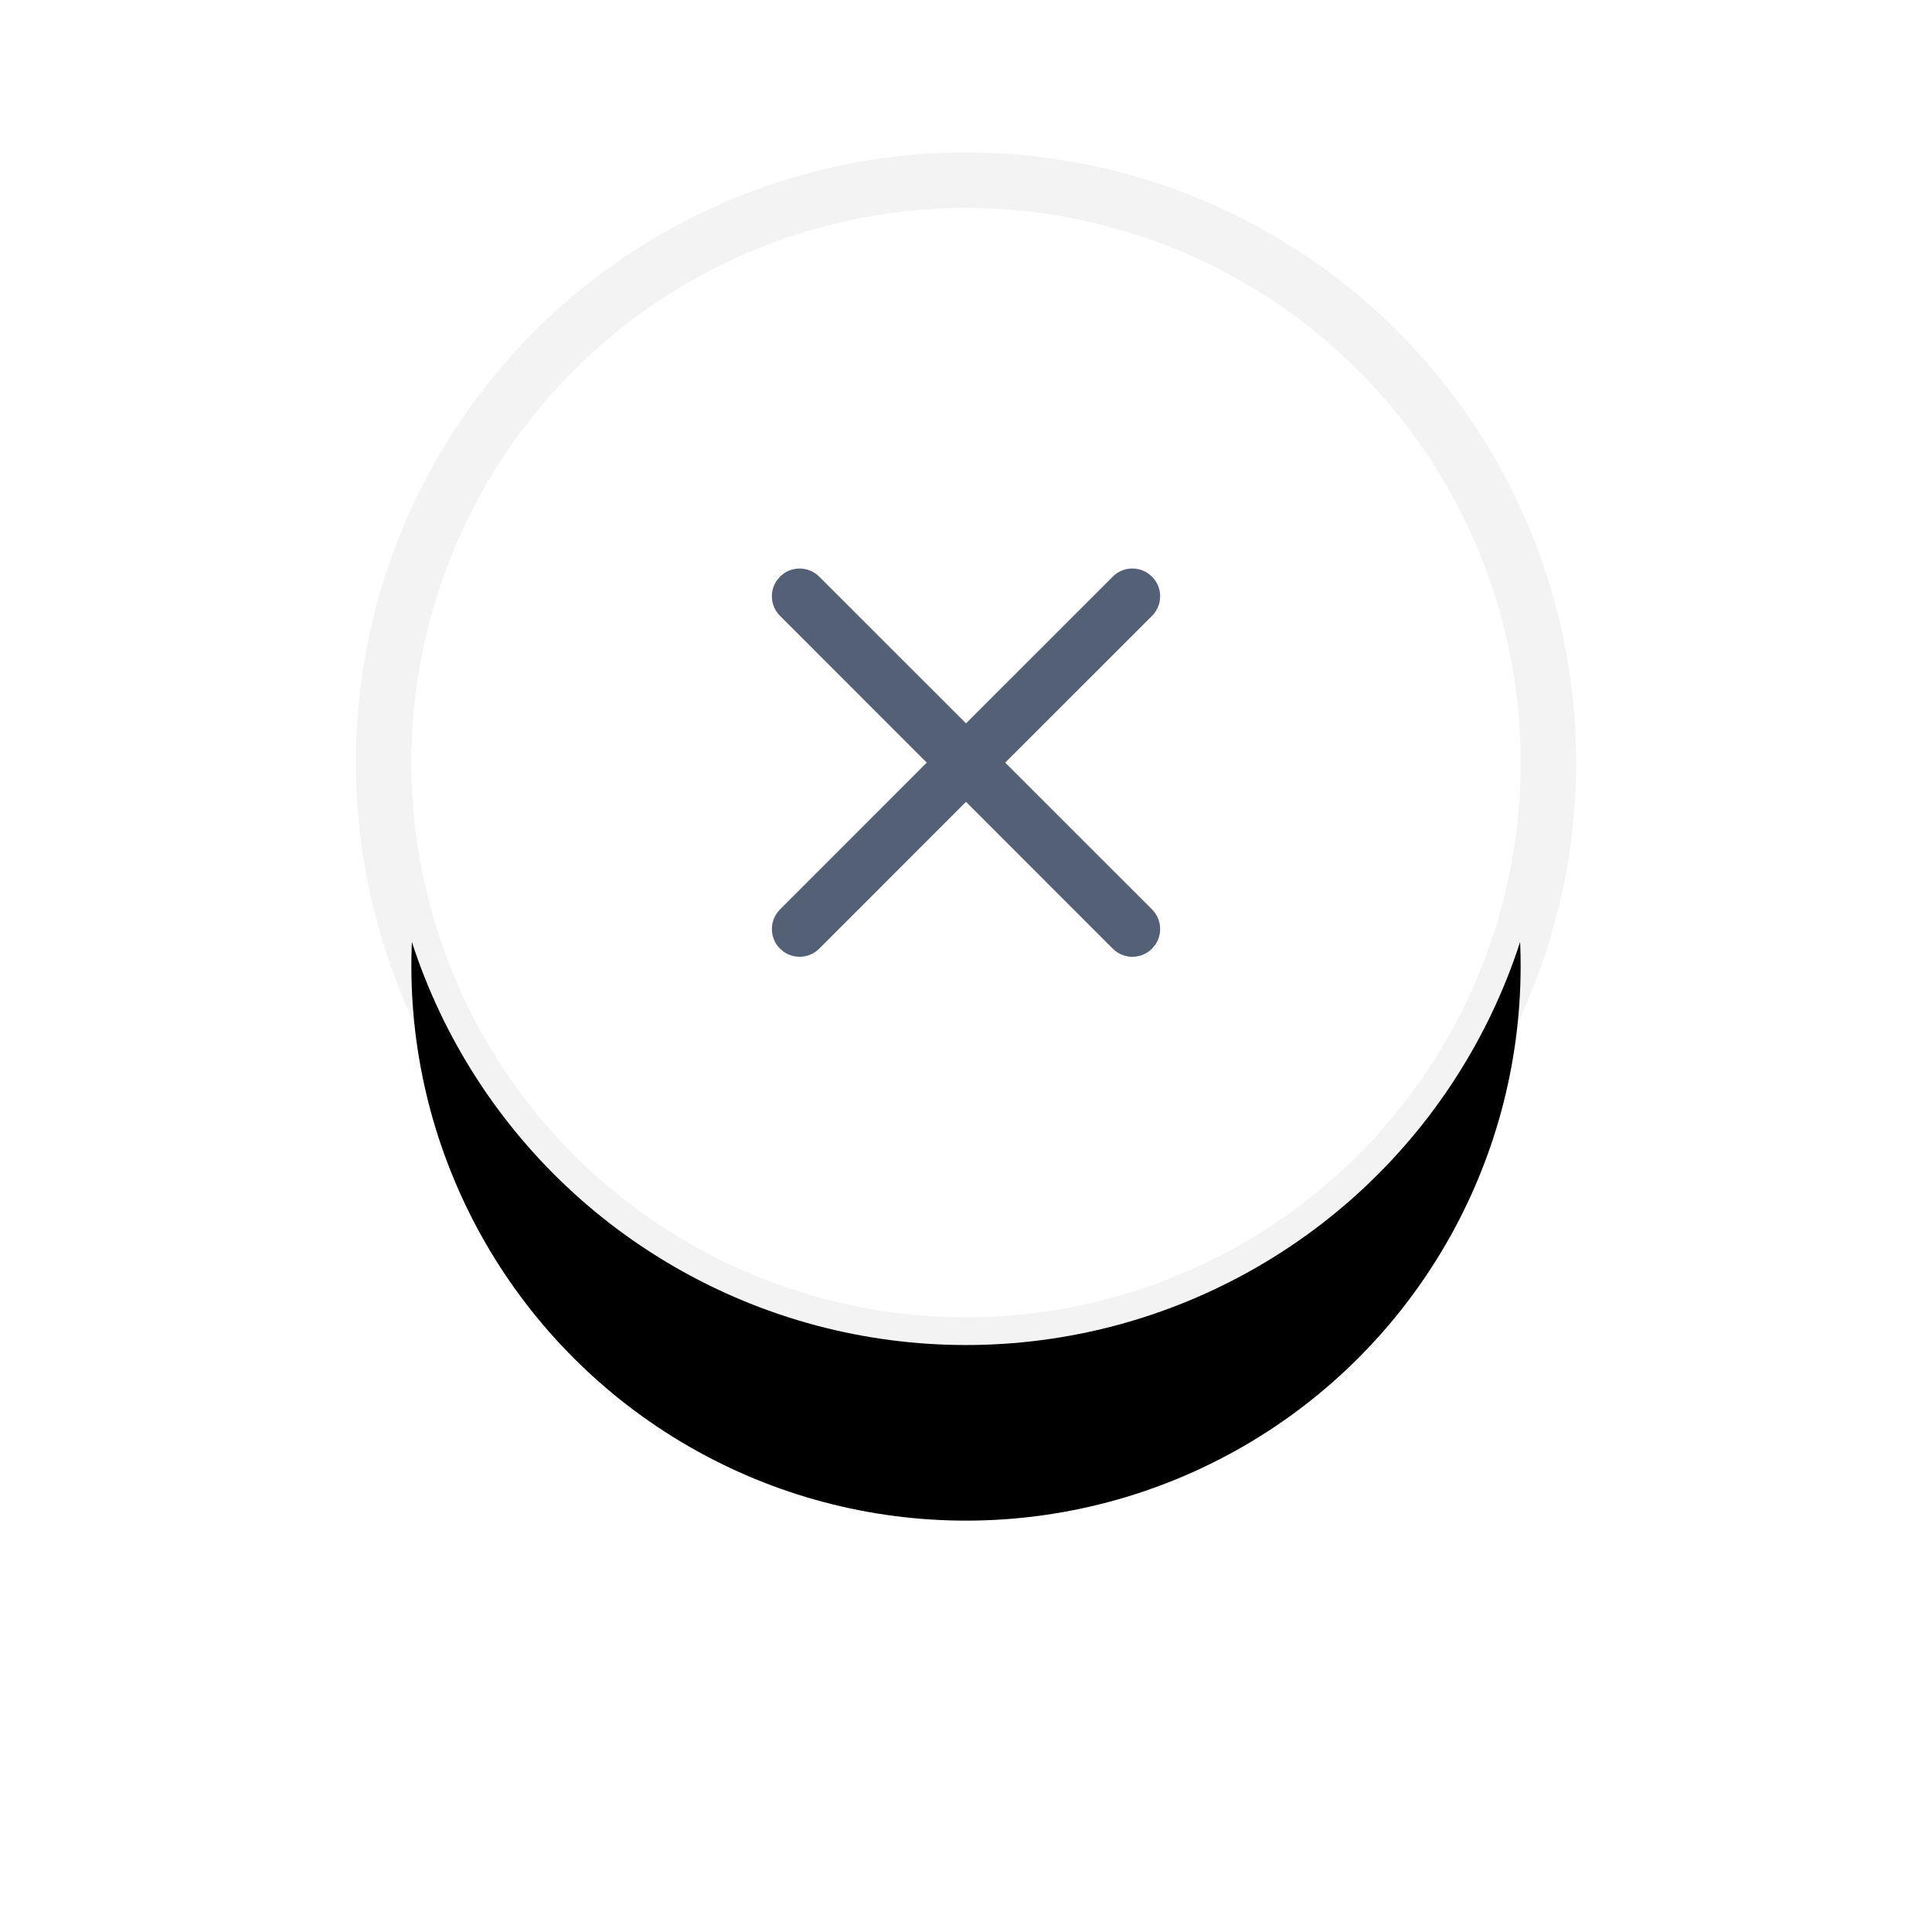 <?xml version="1.0" encoding="UTF-8"?>
<svg width="38px" height="38px" viewBox="0 0 38 38" version="1.1" xmlns="http://www.w3.org/2000/svg" xmlns:xlink="http://www.w3.org/1999/xlink">
    <title>button/tab_close_normal</title>
    <defs>
        <circle id="path-1" cx="10.909" cy="10.909" r="10.909"></circle>
        <filter x="-62.3%" y="-44.0%" width="224.6%" height="224.6%" filterUnits="objectBoundingBox" id="filter-2">
            <feMorphology radius="1.091" operator="dilate" in="SourceAlpha" result="shadowSpreadOuter1"></feMorphology>
            <feOffset dx="0" dy="4" in="shadowSpreadOuter1" result="shadowOffsetOuter1"></feOffset>
            <feGaussianBlur stdDeviation="3.5" in="shadowOffsetOuter1" result="shadowBlurOuter1"></feGaussianBlur>
            <feComposite in="shadowBlurOuter1" in2="SourceAlpha" operator="out" result="shadowBlurOuter1"></feComposite>
            <feColorMatrix values="0 0 0 0 0   0 0 0 0 0   0 0 0 0 0  0 0 0 0.05 0" type="matrix" in="shadowBlurOuter1"></feColorMatrix>
        </filter>
    </defs>
    <g id="主界面" stroke="none" stroke-width="1" fill="none" fill-rule="evenodd">
        <g id="清除" transform="translate(8.091, 4.091)">
            <g>
                <use fill="black" fill-opacity="1" filter="url(#filter-2)" xlink:href="#path-1"></use>
                <circle stroke-opacity="0.05" stroke="#000000" stroke-width="1.091" fill="#FFFFFF" fill-rule="evenodd" cx="10.909" cy="10.909" r="11.455"></circle>
            </g>
            <path d="M7.251,7.251 C7.464,7.038 7.809,7.038 8.022,7.251 L10.909,10.137 L13.796,7.251 C13.985,7.061 14.279,7.04 14.492,7.188 L14.568,7.251 C14.781,7.464 14.781,7.809 14.568,8.022 L11.68,10.909 L14.568,13.796 C14.757,13.985 14.778,14.279 14.631,14.492 L14.568,14.568 C14.354,14.781 14.009,14.781 13.796,14.568 L10.909,11.68 L8.022,14.568 C7.833,14.757 7.539,14.778 7.326,14.631 L7.251,14.568 C7.038,14.354 7.038,14.009 7.251,13.796 L10.137,10.909 L7.251,8.022 C7.061,7.833 7.04,7.539 7.188,7.326 Z" id="形状结合" fill="#536076"></path>
        </g>
    </g>
</svg>